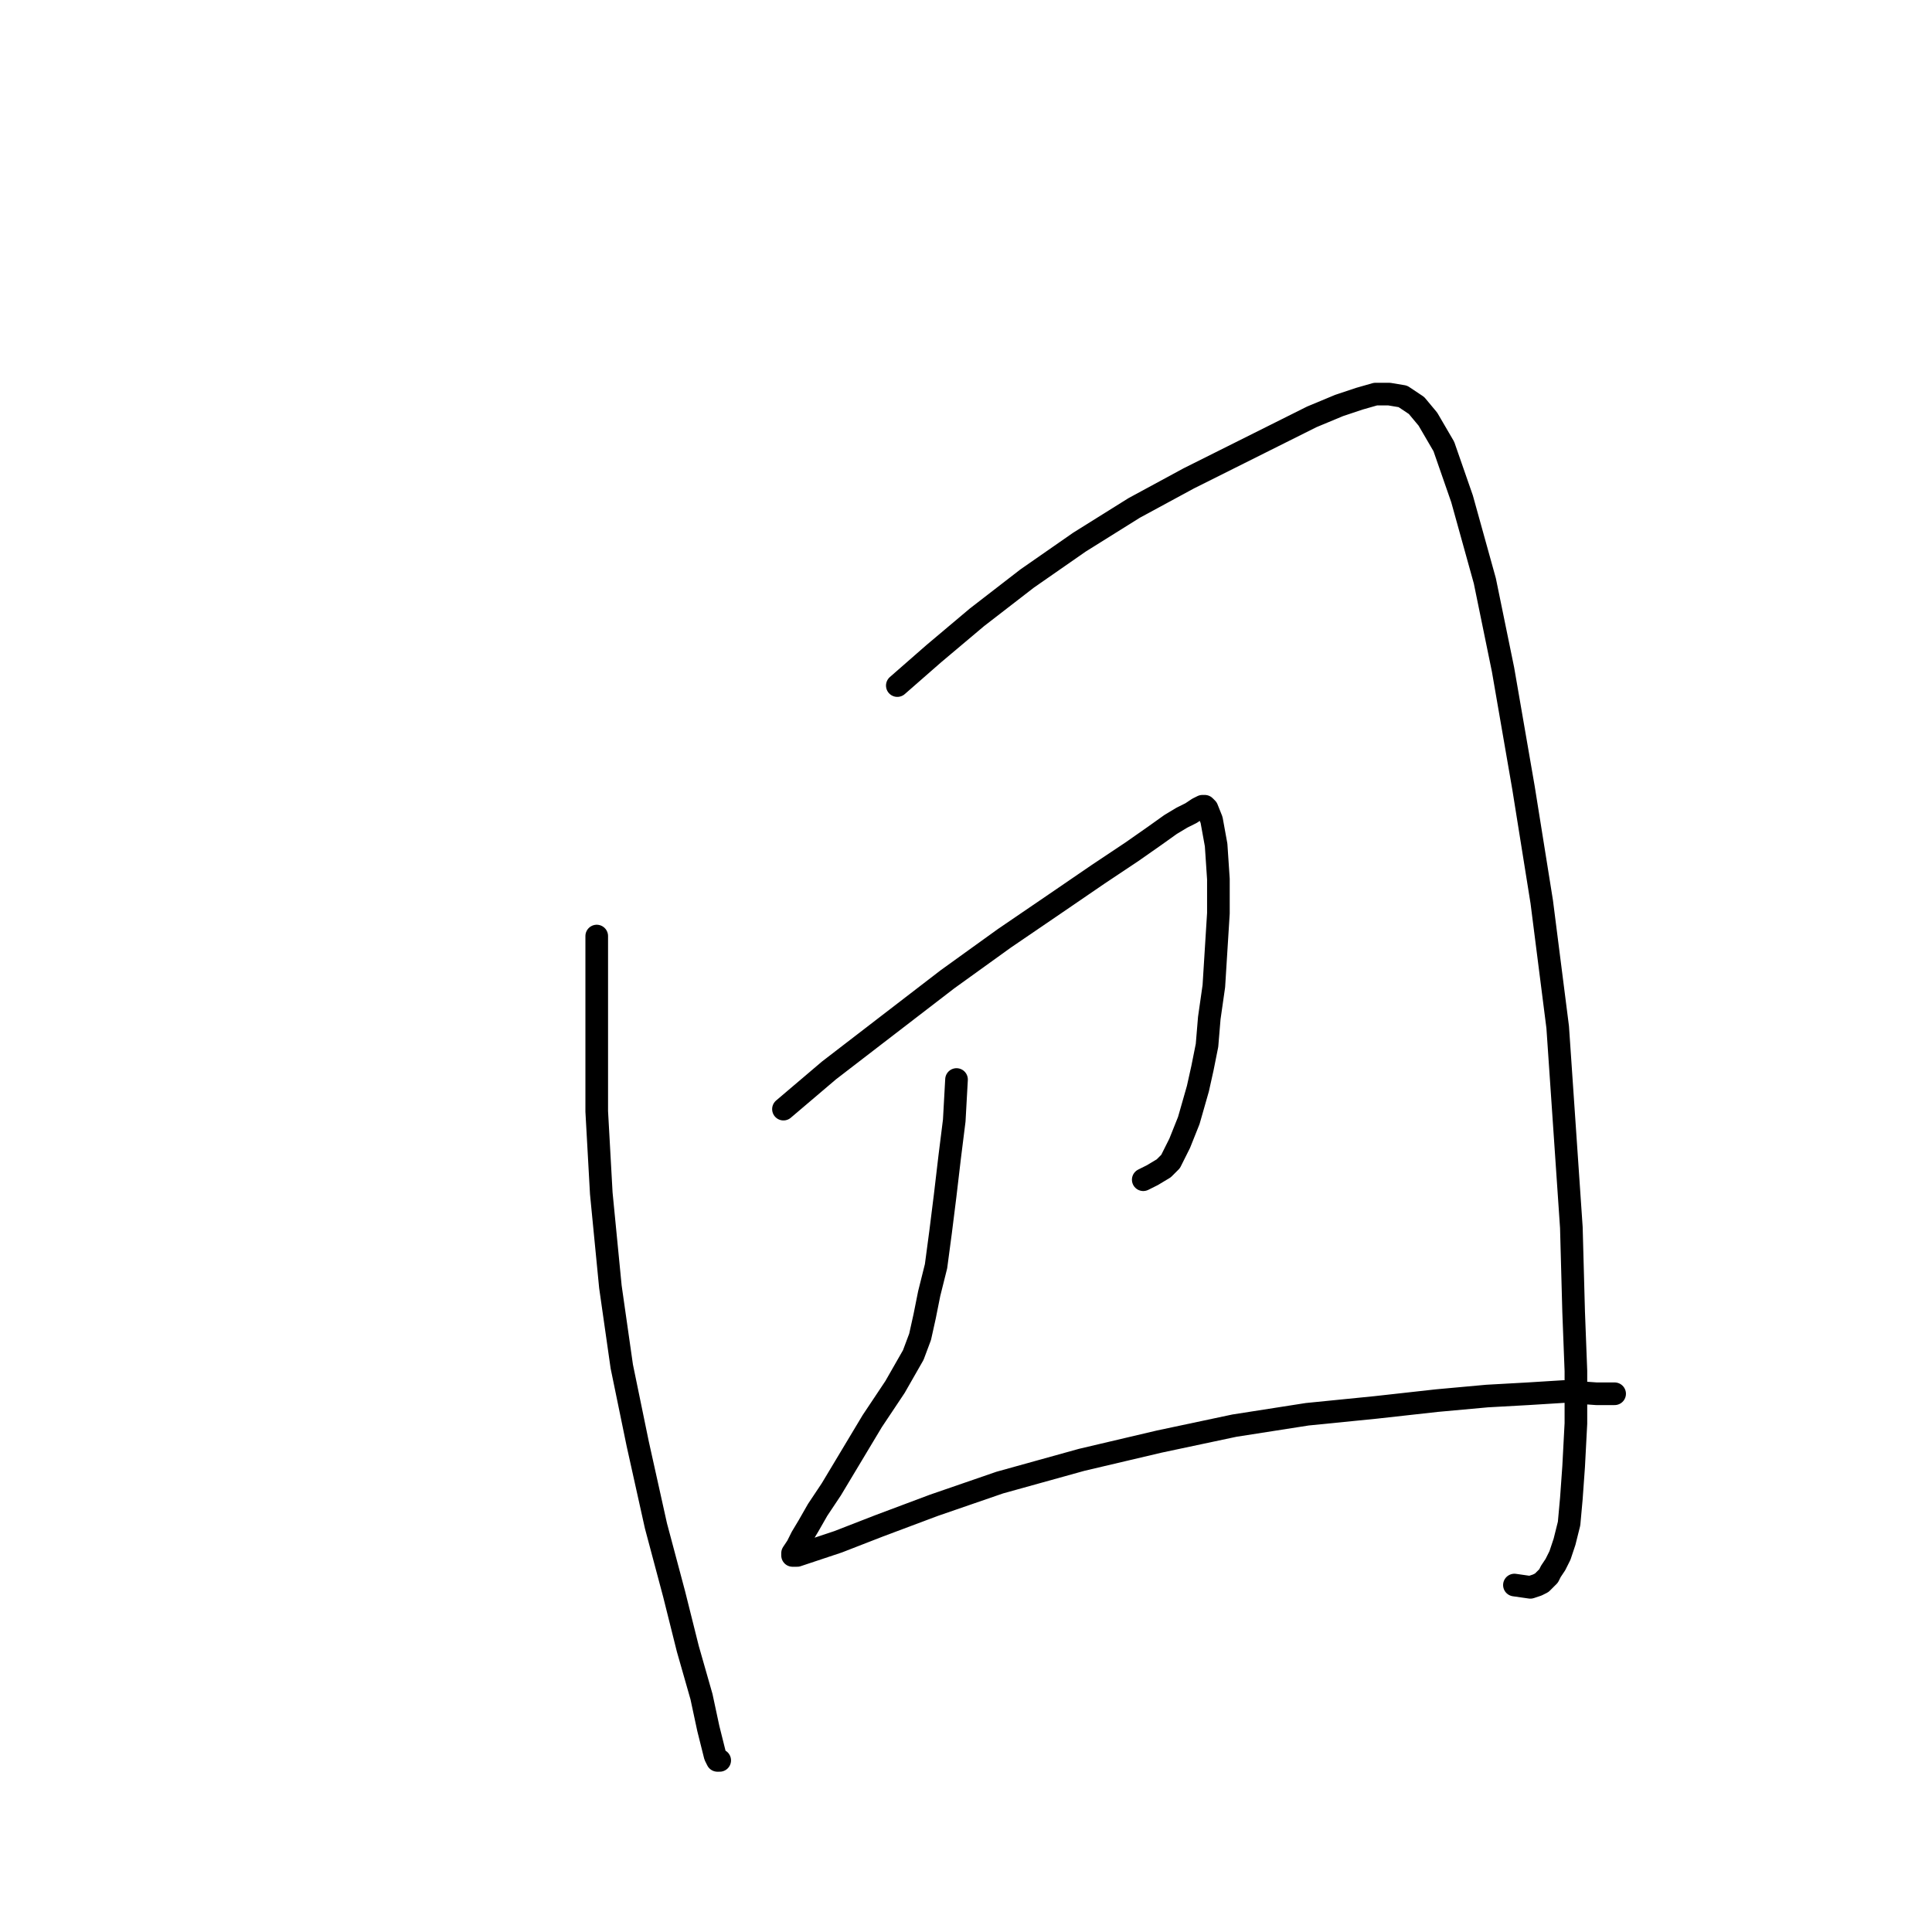 <?xml version="1.0" standalone="no"?>
    <svg width="256" height="256" xmlns="http://www.w3.org/2000/svg" version="1.1">
    <polyline stroke="black" stroke-width="3" stroke-linecap="round" fill="transparent" stroke-linejoin="round" points="79.07 124.033 79.07 134.895 79.07 147.266 79.674 158.129 80.881 170.5 82.389 181.061 84.502 191.319 86.916 202.182 89.329 211.234 91.14 218.476 92.95 224.812 93.855 229.036 94.459 231.45 94.761 232.657 95.062 233.261 95.364 233.261 95.364 233.261 " />
        <polyline stroke="black" stroke-width="3" stroke-linecap="round" fill="transparent" stroke-linejoin="round" points="118.899 90.842 123.727 86.618 129.46 81.79 136.098 76.66 143.038 71.833 150.28 67.307 157.521 63.384 164.16 60.065 169.591 57.349 173.815 55.237 177.436 53.729 180.152 52.823 182.264 52.22 184.074 52.22 185.884 52.522 187.695 53.729 189.204 55.539 191.316 59.16 193.73 66.1 196.747 76.962 199.161 88.73 201.876 104.42 204.29 119.507 206.402 136.102 207.308 149.378 208.213 162.655 208.515 173.819 208.816 181.664 208.816 188.604 208.515 194.337 208.213 198.561 207.911 201.88 207.308 204.294 206.704 206.104 206.101 207.311 205.497 208.217 205.195 208.82 204.592 209.424 204.29 209.725 203.687 210.027 202.782 210.329 200.669 210.027 200.669 210.027 " />
        <polyline stroke="black" stroke-width="3" stroke-linecap="round" fill="transparent" stroke-linejoin="round" points="103.813 146.965 109.847 141.835 117.692 135.8 125.538 129.766 133.081 124.334 139.719 119.808 145.452 115.886 149.978 112.868 152.995 110.756 155.108 109.248 156.616 108.342 157.823 107.739 158.728 107.136 159.332 106.834 159.634 106.834 159.935 107.136 160.539 108.644 161.142 111.963 161.444 116.489 161.444 121.015 161.142 125.843 160.841 130.671 160.237 134.895 159.935 138.516 159.332 141.533 158.728 144.249 158.125 146.361 157.521 148.473 156.918 149.982 156.315 151.491 155.711 152.697 155.108 153.904 154.202 154.81 152.694 155.715 151.487 156.318 151.487 156.318 " />
        <polyline stroke="black" stroke-width="3" stroke-linecap="round" fill="transparent" stroke-linejoin="round" points="126.744 143.042 126.443 148.473 125.839 153.301 125.236 158.43 124.632 163.258 124.029 167.784 123.124 171.405 122.52 174.422 121.917 177.138 121.012 179.552 119.805 181.664 118.598 183.776 117.391 185.587 115.58 188.302 113.77 191.319 111.96 194.337 110.149 197.354 108.339 200.07 107.132 202.182 106.227 203.691 105.623 204.898 105.02 205.803 105.02 206.104 105.623 206.104 107.433 205.501 111.054 204.294 116.486 202.182 123.727 199.466 132.477 196.449 143.34 193.432 153.599 191.018 163.556 188.906 173.212 187.397 182.264 186.492 190.41 185.587 197.049 184.983 202.48 184.681 207.308 184.38 211.532 184.681 213.946 184.681 213.946 184.681 " />
        </svg>